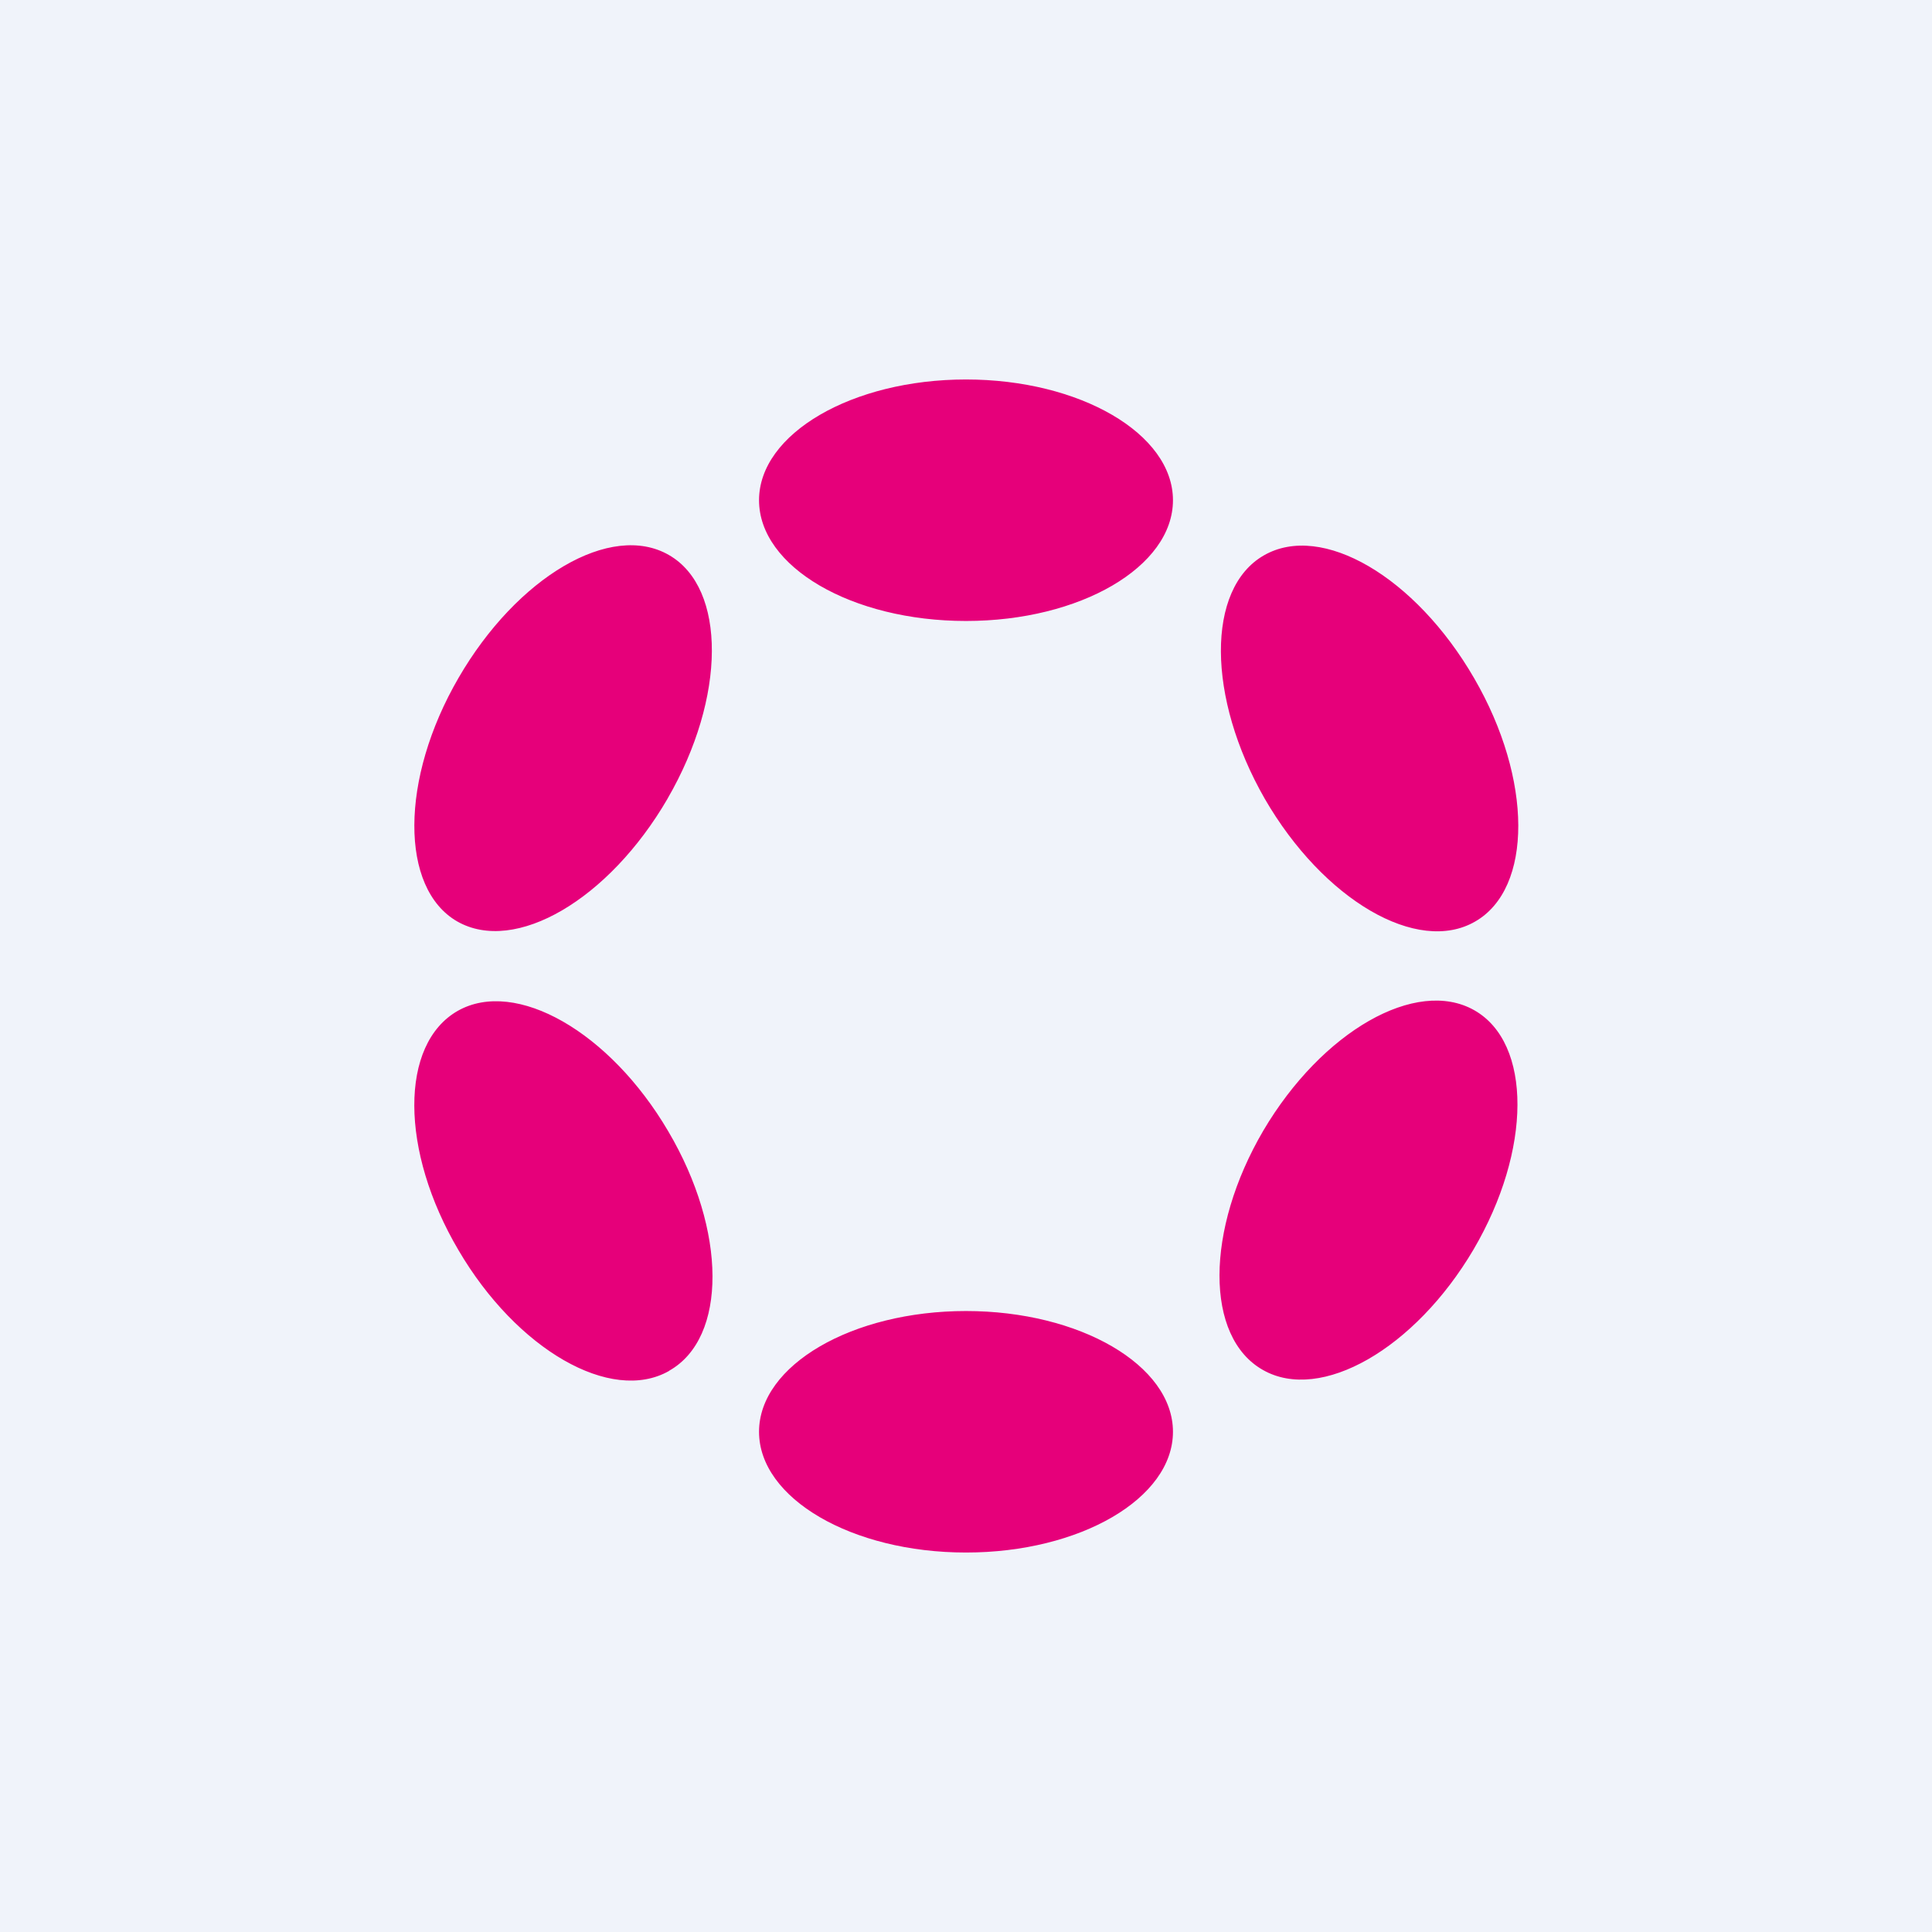 <svg xmlns="http://www.w3.org/2000/svg" width="24" height="24" fill="none" viewBox="0 0 24 24"><rect x="0" y="0" width="24" height="24" fill="#333333" stroke="none"/><g clip-path="url(#a)"><path fill="#F0F3FA" d="M0 0h24v24H0z"/><path fill="#E6007A" d="M14.571 6.214c0 .827-1.152 1.5-2.571 1.5s-2.571-.673-2.571-1.5 1.157-1.5 2.571-1.5 2.571.673 2.571 1.5m0 11.572c0 .827-1.152 1.5-2.571 1.5s-2.571-.673-2.571-1.5 1.157-1.5 2.571-1.5 2.571.673 2.571 1.5M8.293 9.92c.728-1.255.733-2.614.017-3.025-.72-.416-1.886.27-2.614 1.526-.729 1.255-.729 2.614-.017 3.025.72.412 1.885-.27 2.614-1.525m10.02 2.628c.72.407.716 1.74-.009 2.974-.728 1.234-1.898 1.903-2.614 1.496-.724-.407-.72-1.74.004-2.975.729-1.234 1.899-1.902 2.619-1.495m-9.999 4.478c.72-.407.716-1.74-.013-2.974-.724-1.234-1.894-1.903-2.614-1.496-.724.412-.72 1.74.009 2.974.724 1.235 1.894 1.908 2.614 1.5zm9.999-8.601c.728 1.255.728 2.61.013 3.021-.716.416-1.886-.265-2.615-1.525-.72-1.256-.728-2.61-.012-3.022.72-.416 1.885.266 2.614 1.526"/></g><defs><clipPath id="a"><path fill="#fff" d="M0 0h24v24H0z"/></clipPath></defs></svg>